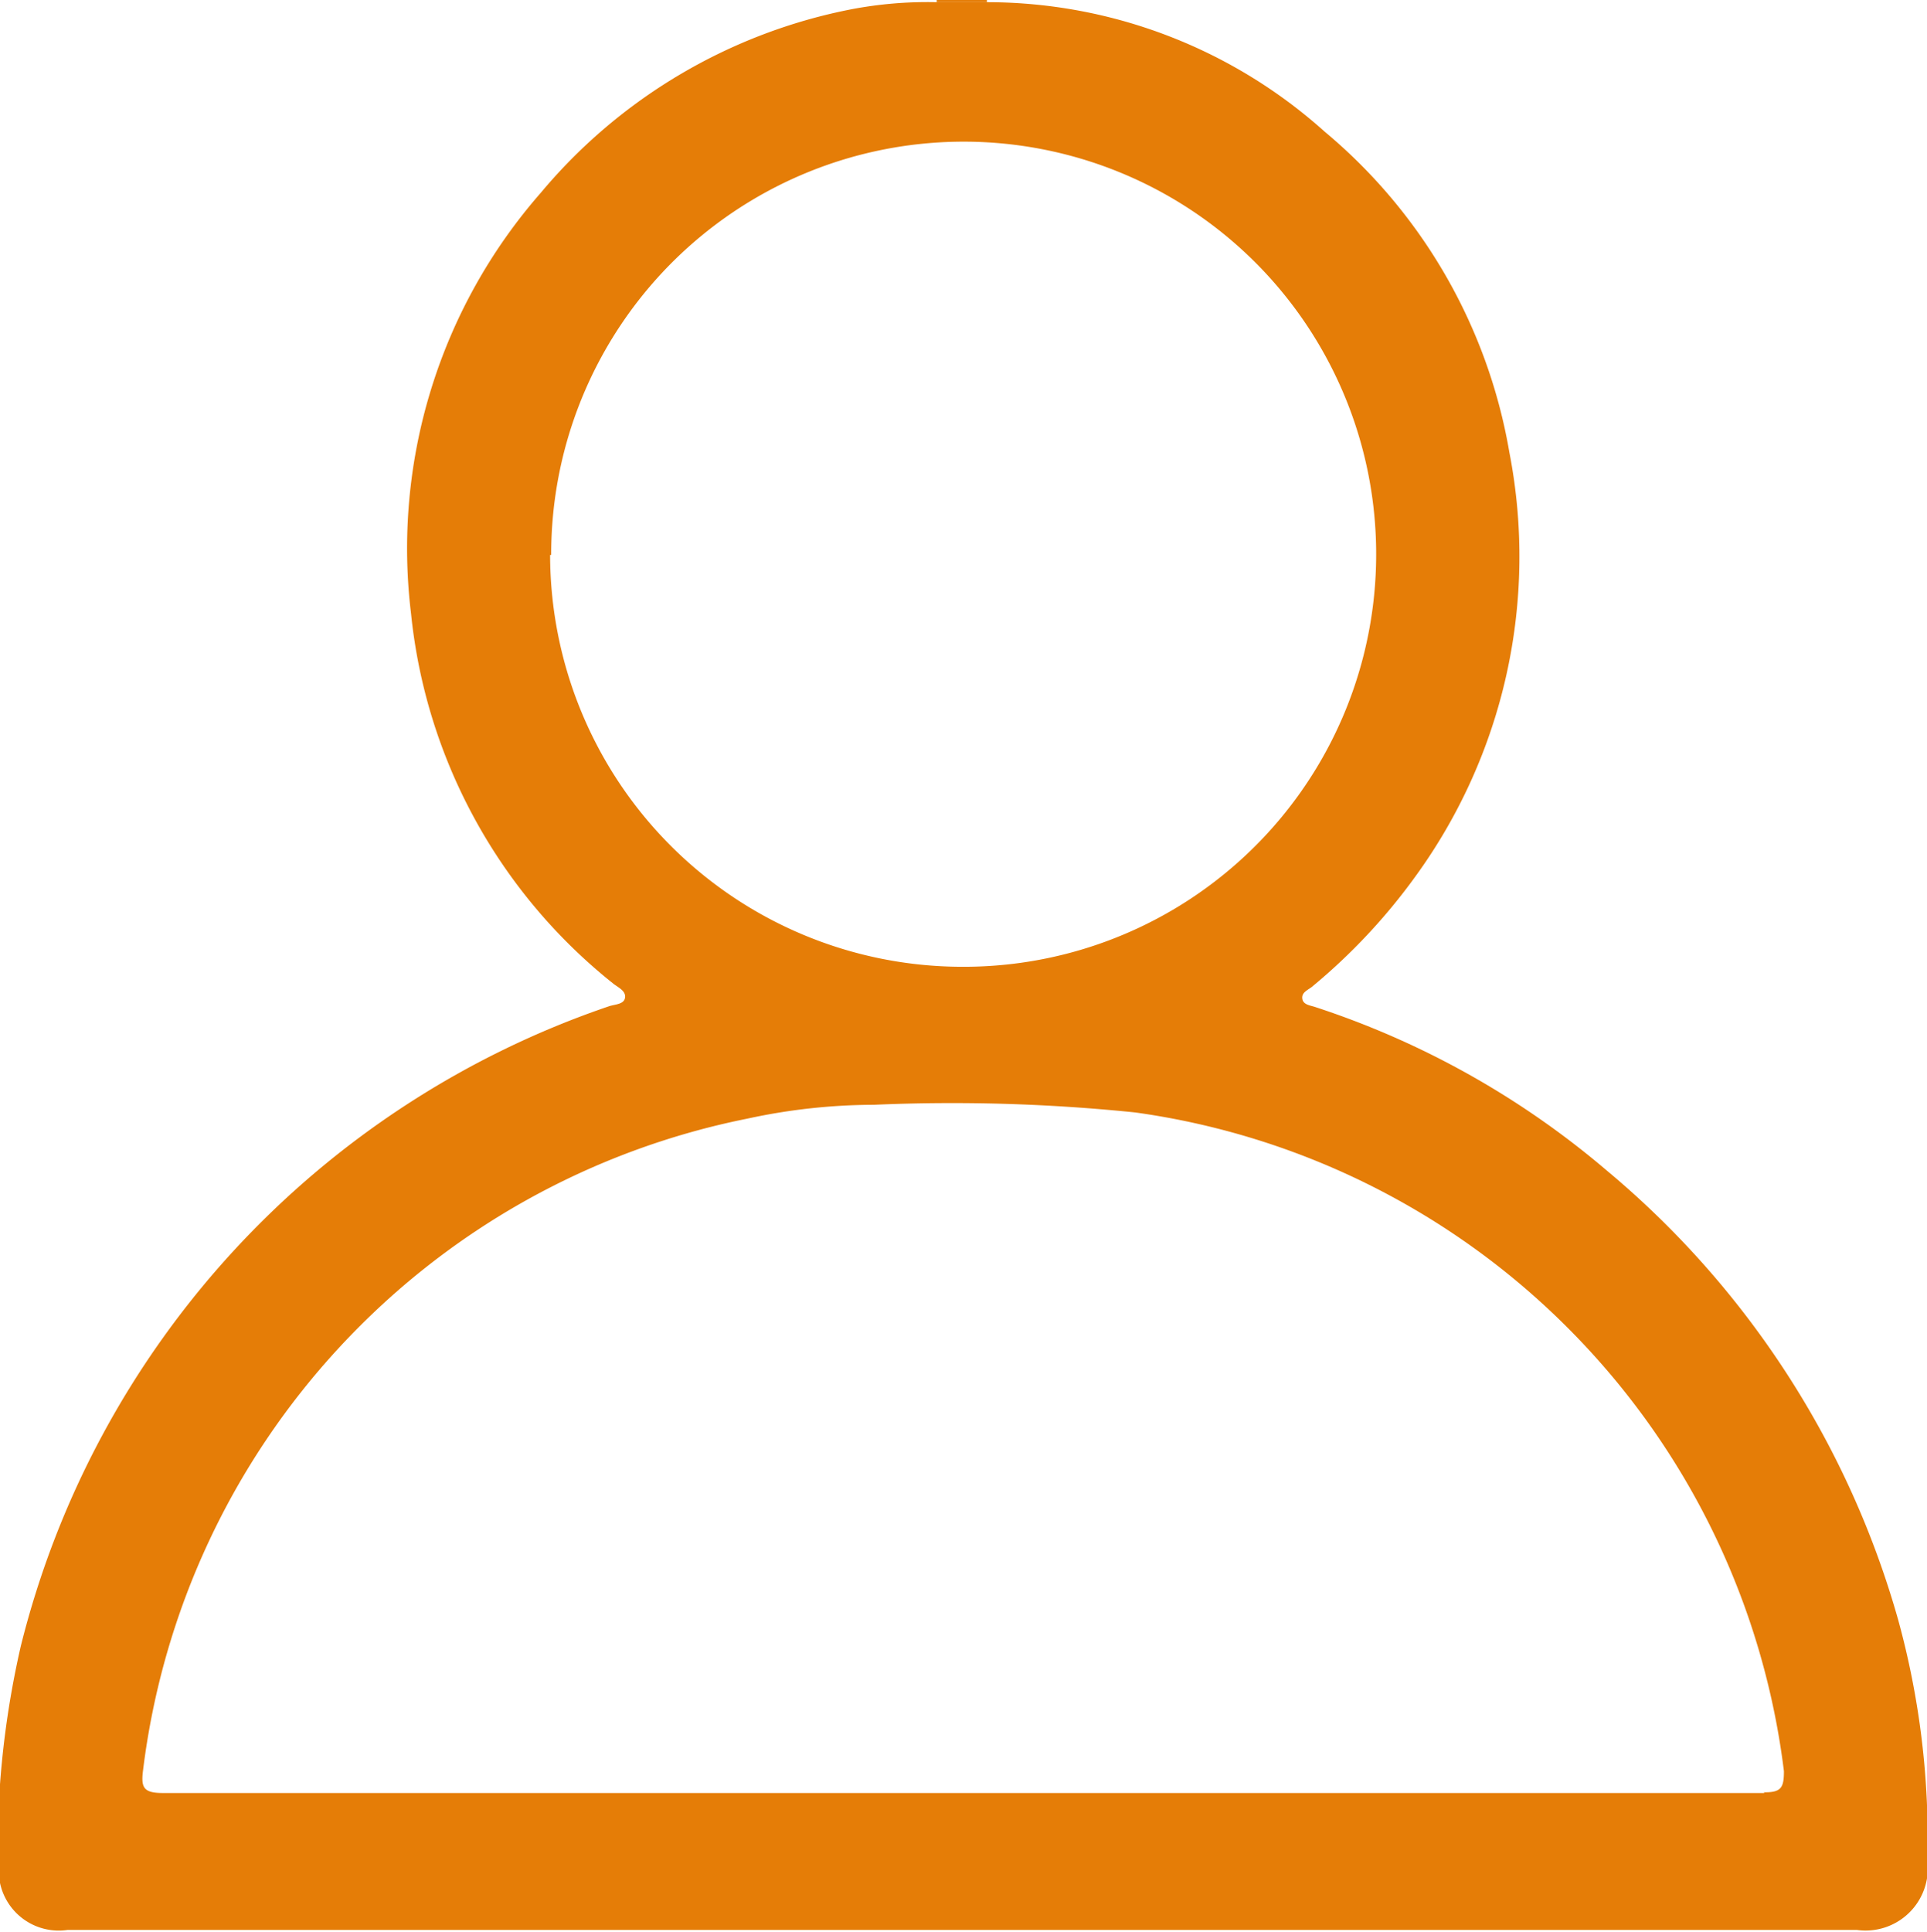 <svg xmlns="http://www.w3.org/2000/svg" viewBox="0 0 52.93 53.05">
    <defs>
        <style>.cls-1{fill:#E57D07;}</style>
    </defs>
    <g id="Layer_2" data-name="Layer 2">
        <g id="Layer_1-2" data-name="Layer 1">
            <path class="cls-1" d="M52.14,44.49a24.86,24.86,0,0,0-8-12.34,23.7,23.7,0,0,0-8-4.49c-.14-.05-.35-.06-.37-.24s.18-.24.29-.34a16.32,16.32,0,0,0,2.81-3,14.94,14.94,0,0,0,2.59-11.65,14.69,14.69,0,0,0-5.07-8.81A13.9,13.9,0,0,0,27.15.06s0,0,0,0H25.72s0,0,0,0a11.15,11.15,0,0,0-2.31.19A14.82,14.82,0,0,0,14.85,5.3a14.82,14.82,0,0,0-3.56,11.55A14.92,14.92,0,0,0,16.83,27c.13.11.36.2.34.39s-.27.19-.43.24A24.92,24.92,0,0,0,.57,45.21,25.23,25.23,0,0,0,0,49v2.71A1.65,1.65,0,0,0,1.86,53H51a1.71,1.71,0,0,0,1.94-1.9A22.61,22.61,0,0,0,52.14,44.49Zm-37-29.25A11.33,11.33,0,1,1,26.38,26.55,11.33,11.33,0,0,1,15.11,15.24Zm33.33,34h-22q-11,0-22,0c-.54,0-.6-.16-.54-.63A20.85,20.85,0,0,1,20.53,30.72,16.48,16.48,0,0,1,24,30.34a49.23,49.23,0,0,1,7.18.21A20.84,20.84,0,0,1,49,48.64C49,49.09,48.93,49.23,48.44,49.22Z"/>
            <path class="cls-1" d="M27.11.06h0a.13.13,0,0,1,0-.06H25.73V.06h1.38Z"/>
        </g>
    </g>
</svg>